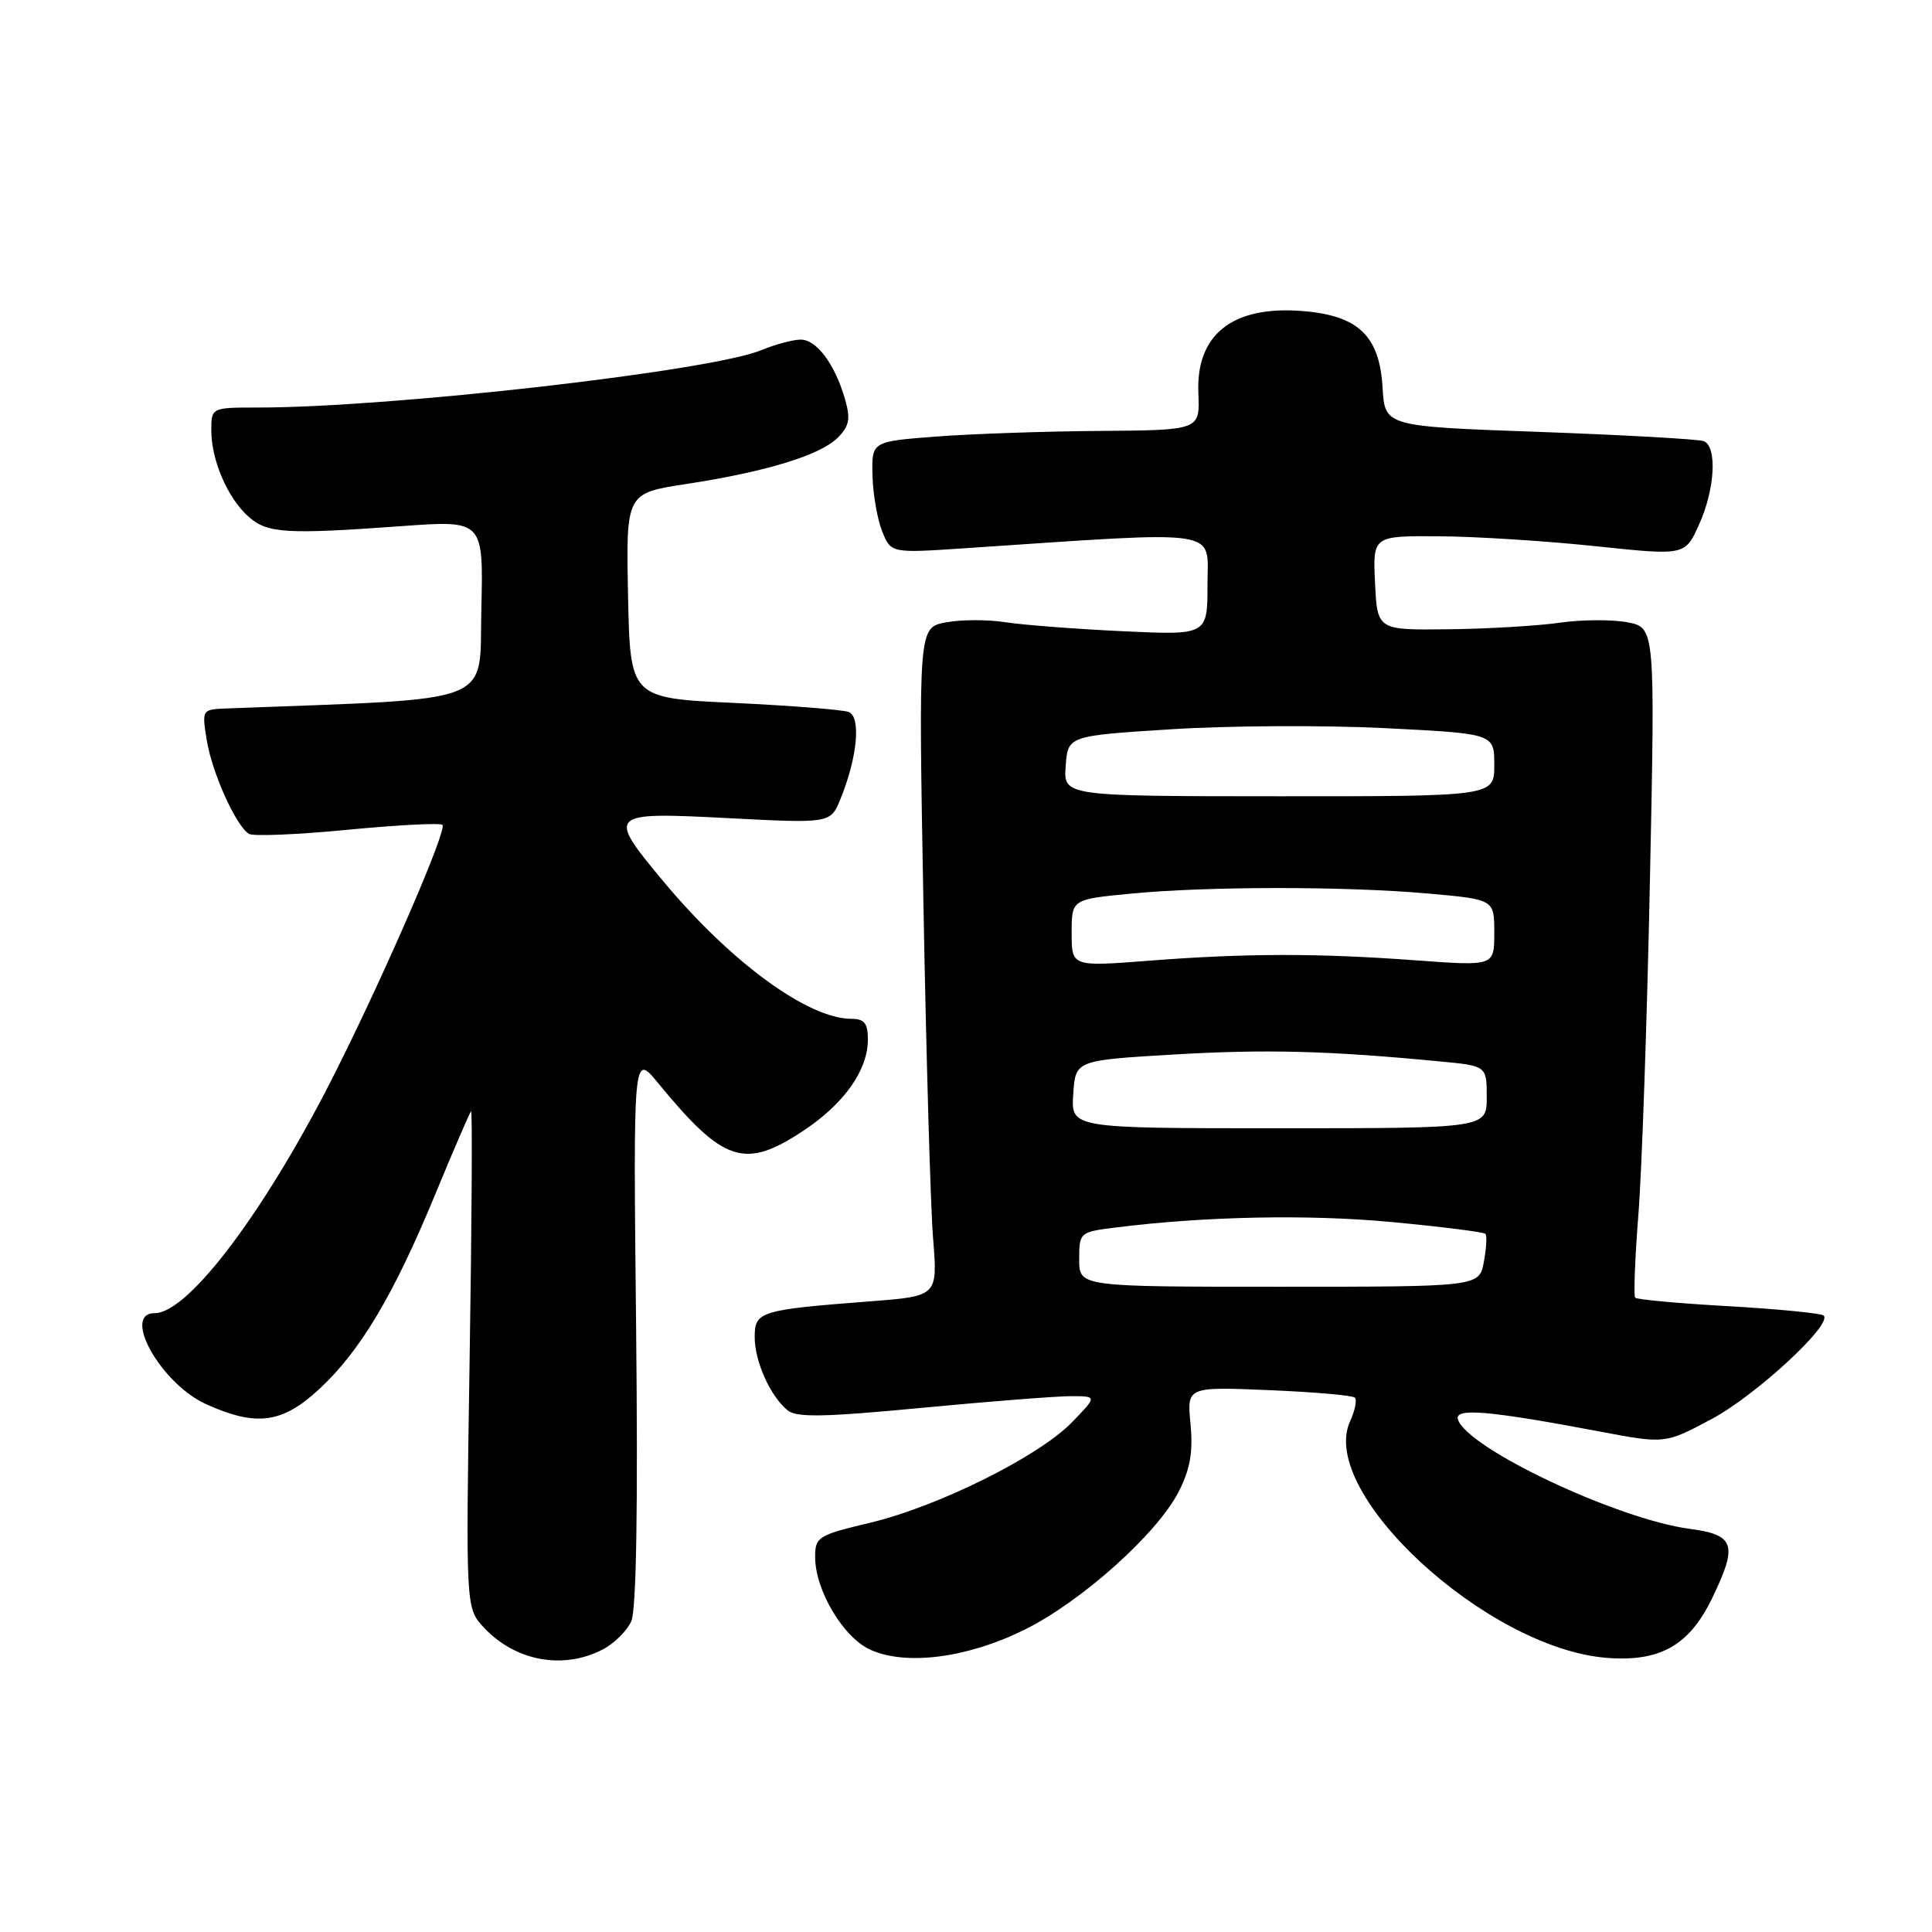 <?xml version="1.0" encoding="UTF-8" standalone="no"?>
<!DOCTYPE svg PUBLIC "-//W3C//DTD SVG 1.1//EN" "http://www.w3.org/Graphics/SVG/1.1/DTD/svg11.dtd" >
<svg xmlns="http://www.w3.org/2000/svg" xmlns:xlink="http://www.w3.org/1999/xlink" version="1.1" viewBox="0 0 256 256">
 <g >
 <path fill="currentColor"
d=" M 79.85 218.57 C 81.37 217.79 83.08 216.10 83.65 214.82 C 84.32 213.31 84.54 199.83 84.29 176.00 C 83.90 139.50 83.90 139.50 87.19 143.50 C 95.89 154.08 98.65 154.99 106.45 149.83 C 111.86 146.24 114.99 141.82 115.00 137.75 C 115.00 135.59 114.53 135.00 112.82 135.00 C 107.07 135.00 96.81 127.49 87.87 116.75 C 80.36 107.73 80.52 107.58 96.53 108.41 C 110.06 109.11 110.06 109.11 111.39 105.81 C 113.62 100.31 114.11 94.98 112.45 94.34 C 111.65 94.04 104.81 93.50 97.25 93.14 C 83.50 92.50 83.50 92.50 83.22 78.93 C 82.95 65.35 82.95 65.35 90.96 64.13 C 101.53 62.51 108.68 60.32 111.00 58.00 C 112.54 56.46 112.72 55.51 111.98 52.93 C 110.65 48.28 108.21 45.00 106.10 45.00 C 105.08 45.00 102.73 45.63 100.87 46.40 C 94.17 49.17 51.92 53.99 34.25 54.00 C 28.00 54.00 28.00 54.00 28.00 57.03 C 28.00 60.98 30.16 66.00 32.92 68.45 C 35.41 70.68 37.86 70.83 53.28 69.71 C 64.06 68.93 64.06 68.93 63.78 80.72 C 63.47 93.59 66.29 92.49 30.12 93.87 C 26.74 94.00 26.74 94.00 27.40 98.09 C 28.09 102.38 31.26 109.42 32.98 110.49 C 33.54 110.84 39.43 110.59 46.06 109.95 C 52.70 109.31 58.35 109.02 58.63 109.30 C 59.26 109.93 51.38 128.18 44.73 141.50 C 35.50 159.99 25.05 174.00 20.50 174.00 C 16.07 174.00 21.33 183.34 27.27 186.04 C 33.95 189.07 37.37 188.62 42.27 184.09 C 47.73 179.04 52.12 171.68 57.64 158.33 C 60.08 152.42 62.23 147.44 62.42 147.25 C 62.60 147.06 62.52 161.79 62.23 179.98 C 61.71 213.06 61.71 213.06 64.10 215.64 C 68.26 220.11 74.60 221.29 79.85 218.57 Z  M 135.69 215.98 C 143.25 212.26 153.32 203.25 156.18 197.66 C 157.71 194.65 158.10 192.41 157.75 188.70 C 157.27 183.75 157.27 183.75 168.13 184.20 C 174.10 184.45 179.23 184.89 179.53 185.20 C 179.83 185.50 179.54 186.91 178.89 188.34 C 174.60 197.76 196.94 218.37 212.84 219.67 C 219.94 220.24 223.82 218.06 226.86 211.78 C 230.30 204.68 229.88 203.37 223.89 202.58 C 214.34 201.31 194.44 191.93 193.19 188.10 C 192.67 186.51 197.18 186.89 212.06 189.70 C 220.63 191.32 220.63 191.32 226.80 188.03 C 232.64 184.91 242.84 175.50 241.65 174.32 C 241.35 174.02 235.69 173.46 229.08 173.08 C 222.47 172.71 216.89 172.20 216.67 171.95 C 216.45 171.70 216.64 166.78 217.09 161.00 C 217.55 155.22 218.24 135.35 218.62 116.83 C 219.32 83.15 219.32 83.15 215.60 82.45 C 213.56 82.07 209.55 82.10 206.69 82.51 C 203.84 82.92 197.22 83.32 192.00 83.38 C 182.50 83.50 182.50 83.50 182.20 77.25 C 181.90 71.00 181.90 71.00 190.70 71.06 C 195.54 71.09 204.85 71.68 211.38 72.37 C 223.27 73.62 223.27 73.62 225.11 69.56 C 227.25 64.86 227.57 59.16 225.74 58.45 C 225.04 58.19 215.25 57.64 203.99 57.23 C 183.50 56.50 183.50 56.50 183.20 51.38 C 182.80 44.52 180.02 41.83 172.67 41.22 C 163.35 40.45 158.45 44.29 158.79 52.11 C 159.00 57.00 159.00 57.00 145.75 57.10 C 138.46 57.15 128.68 57.49 124.00 57.85 C 115.50 58.50 115.50 58.50 115.61 63.00 C 115.67 65.47 116.25 68.80 116.89 70.40 C 118.06 73.30 118.06 73.30 127.78 72.65 C 162.48 70.33 160.00 69.96 160.00 77.43 C 160.00 84.17 160.00 84.17 148.75 83.64 C 142.56 83.35 135.58 82.81 133.23 82.45 C 130.88 82.08 127.32 82.09 125.33 82.47 C 121.70 83.15 121.70 83.15 122.36 119.82 C 122.73 140.00 123.30 159.93 123.64 164.12 C 124.25 171.74 124.25 171.74 115.37 172.43 C 100.67 173.56 100.00 173.77 100.00 177.16 C 100.00 180.39 102.04 184.96 104.35 186.87 C 105.52 187.85 109.20 187.78 122.10 186.55 C 131.05 185.70 139.95 185.00 141.88 185.00 C 145.39 185.00 145.39 185.00 142.05 188.45 C 137.65 192.99 124.32 199.62 115.26 201.78 C 108.41 203.41 108.01 203.65 108.01 206.29 C 108.00 210.69 111.72 216.96 115.31 218.59 C 120.04 220.74 128.13 219.70 135.69 215.98 Z  M 143.00 166.88 C 143.00 163.31 143.07 163.25 147.75 162.66 C 159.65 161.16 173.47 160.89 184.45 161.93 C 191.02 162.55 196.59 163.25 196.82 163.49 C 197.05 163.72 196.96 165.39 196.62 167.20 C 196.00 170.50 196.00 170.50 169.50 170.50 C 143.00 170.50 143.00 170.50 143.00 166.88 Z  M 142.21 145.00 C 142.50 140.50 142.50 140.50 155.50 139.73 C 167.72 139.01 175.97 139.22 190.75 140.64 C 197.00 141.23 197.00 141.23 197.00 145.37 C 197.00 149.50 197.00 149.50 169.46 149.50 C 141.91 149.50 141.91 149.50 142.21 145.00 Z  M 142.00 123.63 C 142.00 119.17 142.00 119.17 149.75 118.42 C 159.91 117.43 178.29 117.42 189.25 118.40 C 198.00 119.18 198.00 119.18 198.00 123.59 C 198.00 128.01 198.00 128.01 187.75 127.26 C 174.64 126.29 165.07 126.30 152.25 127.30 C 142.00 128.09 142.00 128.09 142.00 123.63 Z  M 141.21 101.50 C 141.50 97.50 141.50 97.50 155.22 96.63 C 162.76 96.15 175.47 96.08 183.47 96.48 C 198.00 97.21 198.00 97.21 198.00 101.36 C 198.00 105.52 198.00 105.52 169.46 105.51 C 140.91 105.50 140.91 105.50 141.21 101.50 Z "/>
</g>
</svg>
